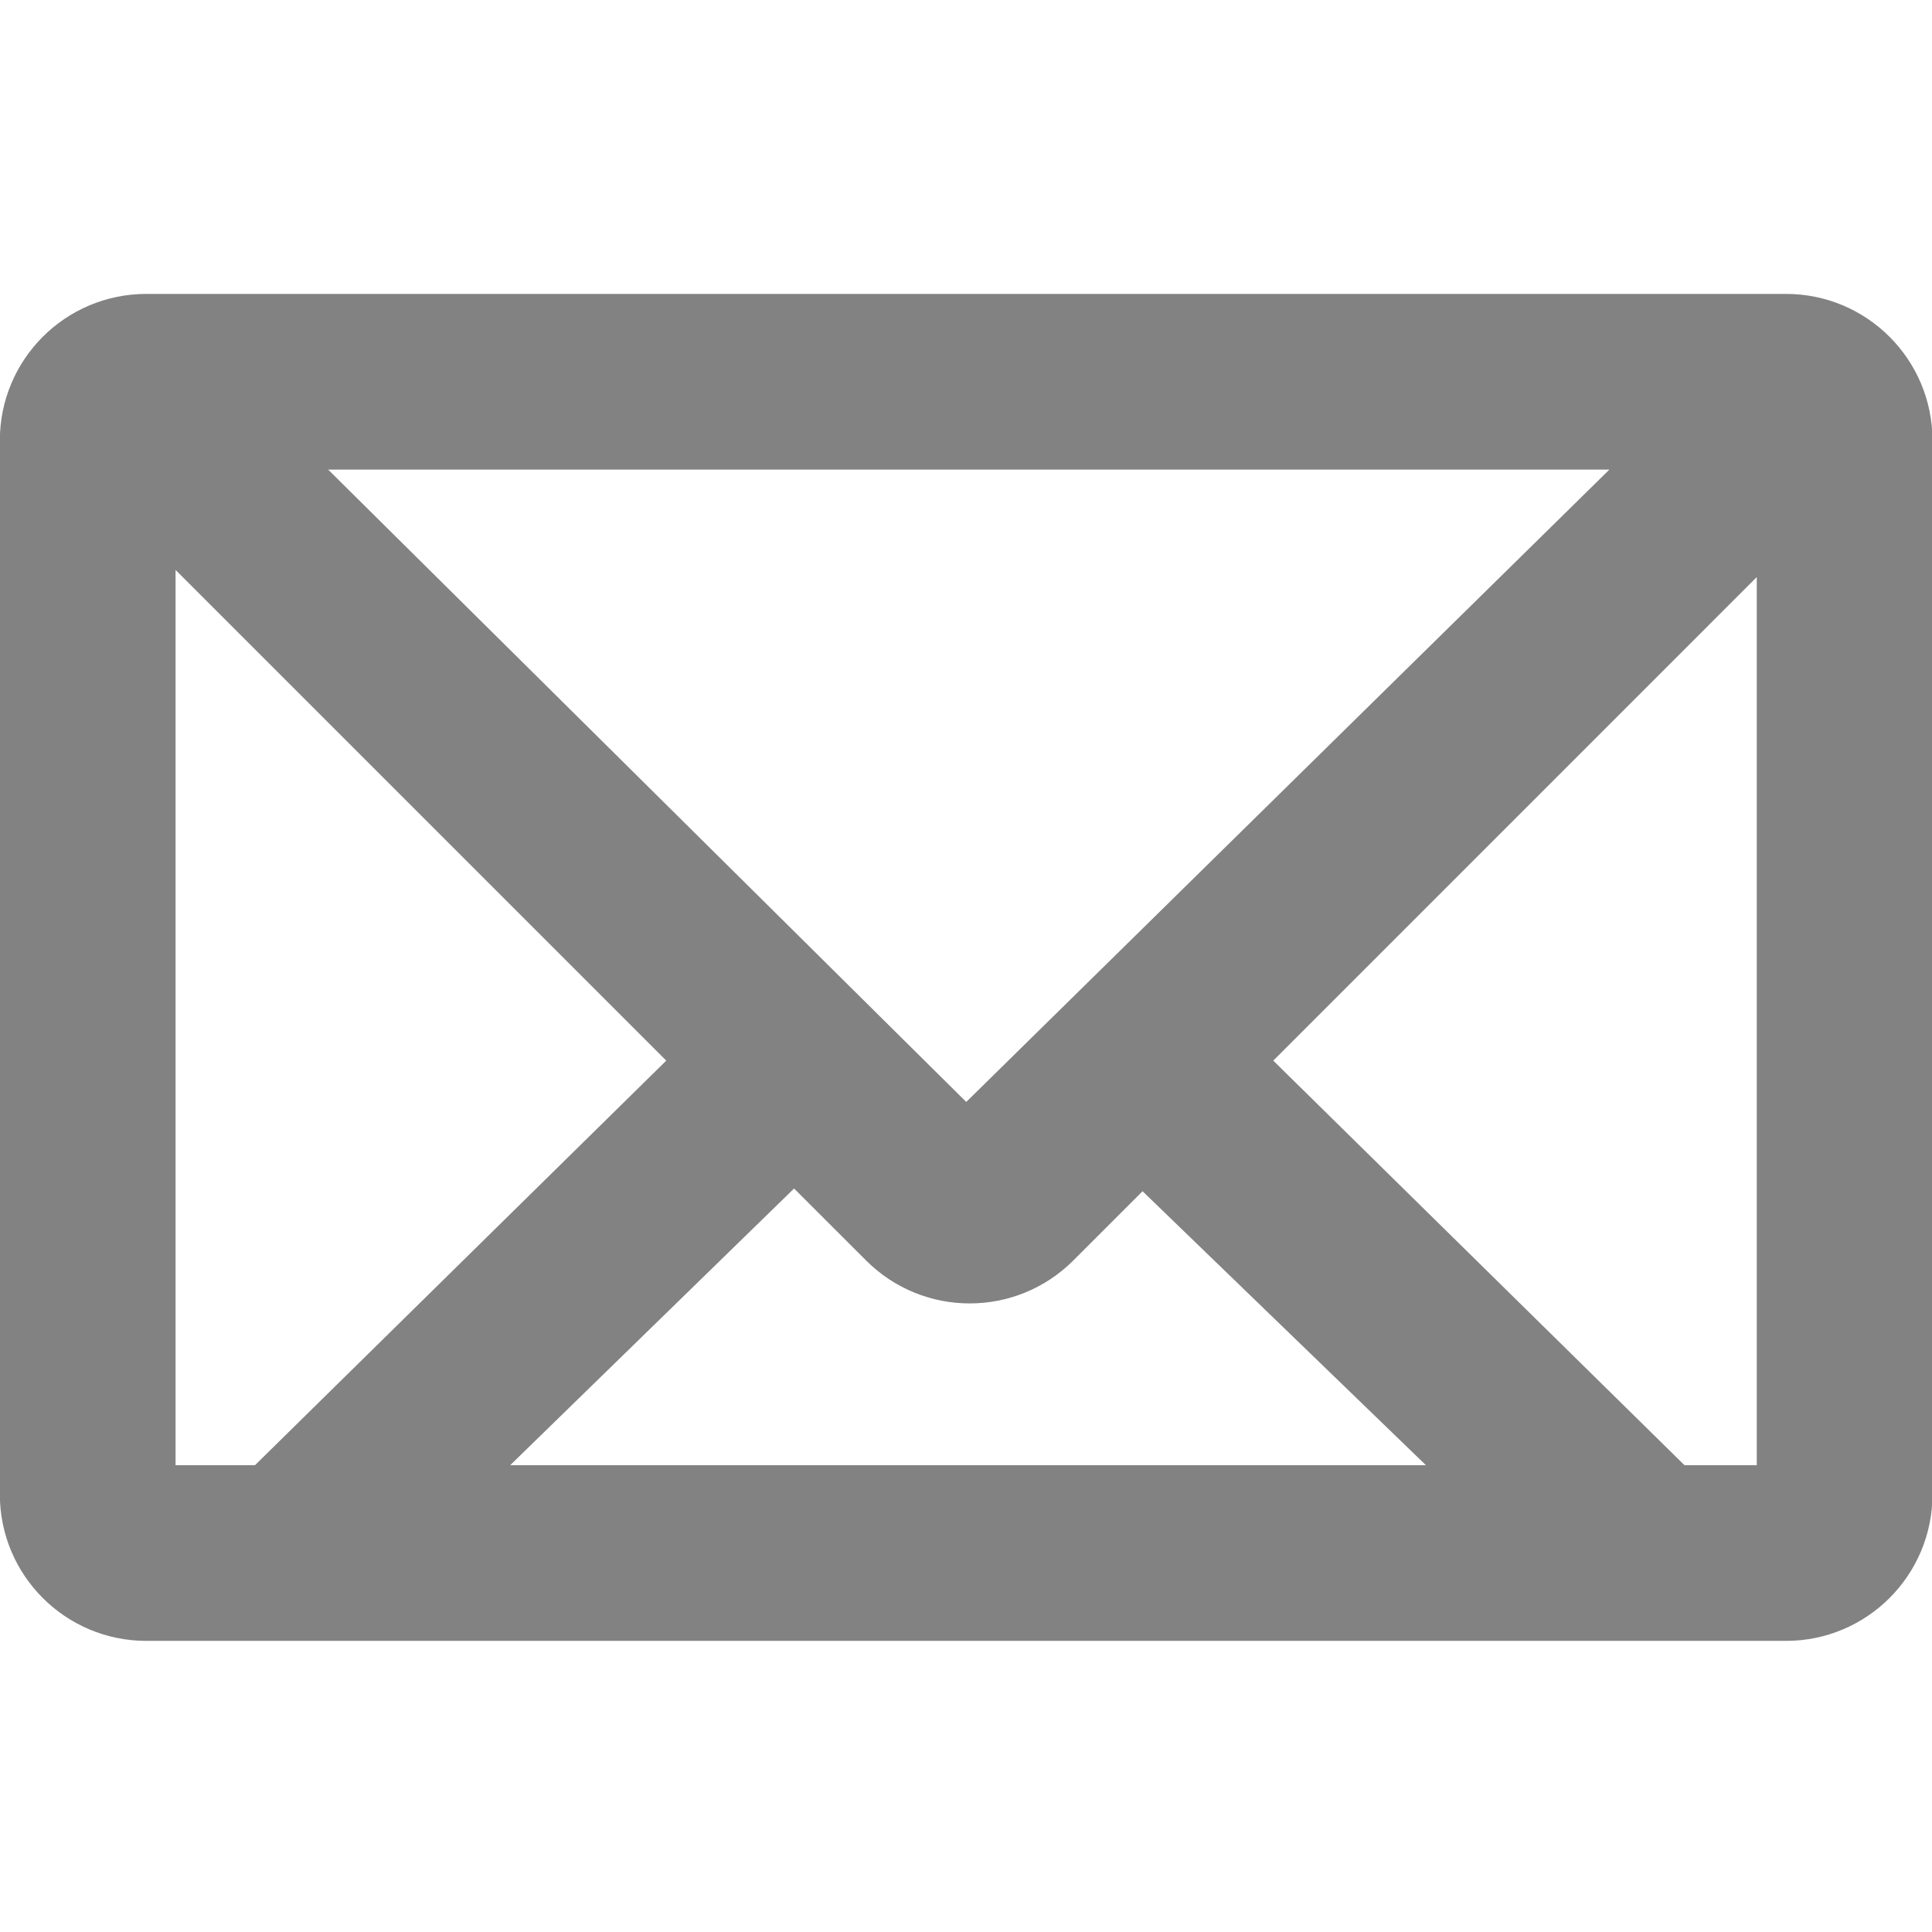 <?xml version="1.0" encoding="UTF-8" standalone="no"?>
<!-- Generator: Adobe Illustrator 16.0.0, SVG Export Plug-In . SVG Version: 6.00 Build 0)  -->

<svg
   xmlns:dc="http://purl.org/dc/elements/1.1/"
   xmlns:cc="http://creativecommons.org/ns#"
   xmlns:rdf="http://www.w3.org/1999/02/22-rdf-syntax-ns#"
   xmlns:svg="http://www.w3.org/2000/svg"
   xmlns="http://www.w3.org/2000/svg"
   xmlns:sodipodi="http://sodipodi.sourceforge.net/DTD/sodipodi-0.dtd"
   xmlns:inkscape="http://www.inkscape.org/namespaces/inkscape"
   version="1.1"
   id="Capa_1"
   x="0px"
   y="0px"
   width="16"
   height="16"
   viewBox="0 0 16 16"
   xml:space="preserve"
   sodipodi:docname="icon-email.svg"
   inkscape:version="0.92.4 (5da689c313, 2019-01-14)"><defs
   id="defs49" /><sodipodi:namedview
   pagecolor="#ffffff"
   bordercolor="#666666"
   borderopacity="1"
   objecttolerance="10"
   gridtolerance="10"
   guidetolerance="10"
   inkscape:pageopacity="0"
   inkscape:pageshadow="2"
   inkscape:window-width="1271"
   inkscape:window-height="760"
   id="namedview47"
   showgrid="false"
   inkscape:zoom="25.632621"
   inkscape:cx="7.4068351"
   inkscape:cy="6.1984896"
   inkscape:window-x="2444"
   inkscape:window-y="671"
   inkscape:window-maximized="0"
   inkscape:current-layer="g12"
   units="px" />
<g
   id="g14"
   transform="translate(0,-48)">
	<g
   id="g12">
		
		<g
   id="mail"
   transform="matrix(0.485,0,0,0.485,3.454,19.655)">
			<g
   id="g9"
   style="stroke:#828282;stroke-opacity:1"
   transform="translate(2.171,1.828)">
				<path
   d="M 21.205,62.134 H -6.795 c -1.104,0 -2,0.896 -2,2 v 18 c 0,1.104 0.896,2 2,2 H 21.205 c 1.104,0 2,-0.896 2,-2 v -18 c 0,-1.104 -0.896,-2 -2,-2 z m -1.795,2 -12.205,12 -12.109,-12 z m -26.205,18 v -16.994 l 9.589,9.589 -7.528,7.405 z m 4.985,0 6.081,-5.927 1.58,1.579 c 0.781,0.781 2.047,0.781 2.829,0 l 1.531,-1.531 6.081,5.879 z m 23.015,0 h -1.939 l -7.527,-7.405 9.466,-9.467 z"
   id="path7"
   style="fill:#828282;stroke:#828282;stroke-opacity:1"
   inkscape:connector-curvature="0" />
			</g>
		</g>
	</g>
</g>
<g
   id="g16"
   transform="translate(0,-48)">
</g>
<g
   id="g18"
   transform="translate(0,-48)">
</g>
<g
   id="g20"
   transform="translate(0,-48)">
</g>
<g
   id="g22"
   transform="translate(0,-48)">
</g>
<g
   id="g24"
   transform="translate(0,-48)">
</g>
<g
   id="g26"
   transform="translate(0,-48)">
</g>
<g
   id="g28"
   transform="translate(0,-48)">
</g>
<g
   id="g30"
   transform="translate(0,-48)">
</g>
<g
   id="g32"
   transform="translate(0,-48)">
</g>
<g
   id="g34"
   transform="translate(0,-48)">
</g>
<g
   id="g36"
   transform="translate(0,-48)">
</g>
<g
   id="g38"
   transform="translate(0,-48)">
</g>
<g
   id="g40"
   transform="translate(0,-48)">
</g>
<g
   id="g42"
   transform="translate(0,-48)">
</g>
<g
   id="g44"
   transform="translate(0,-48)">
</g>
</svg>